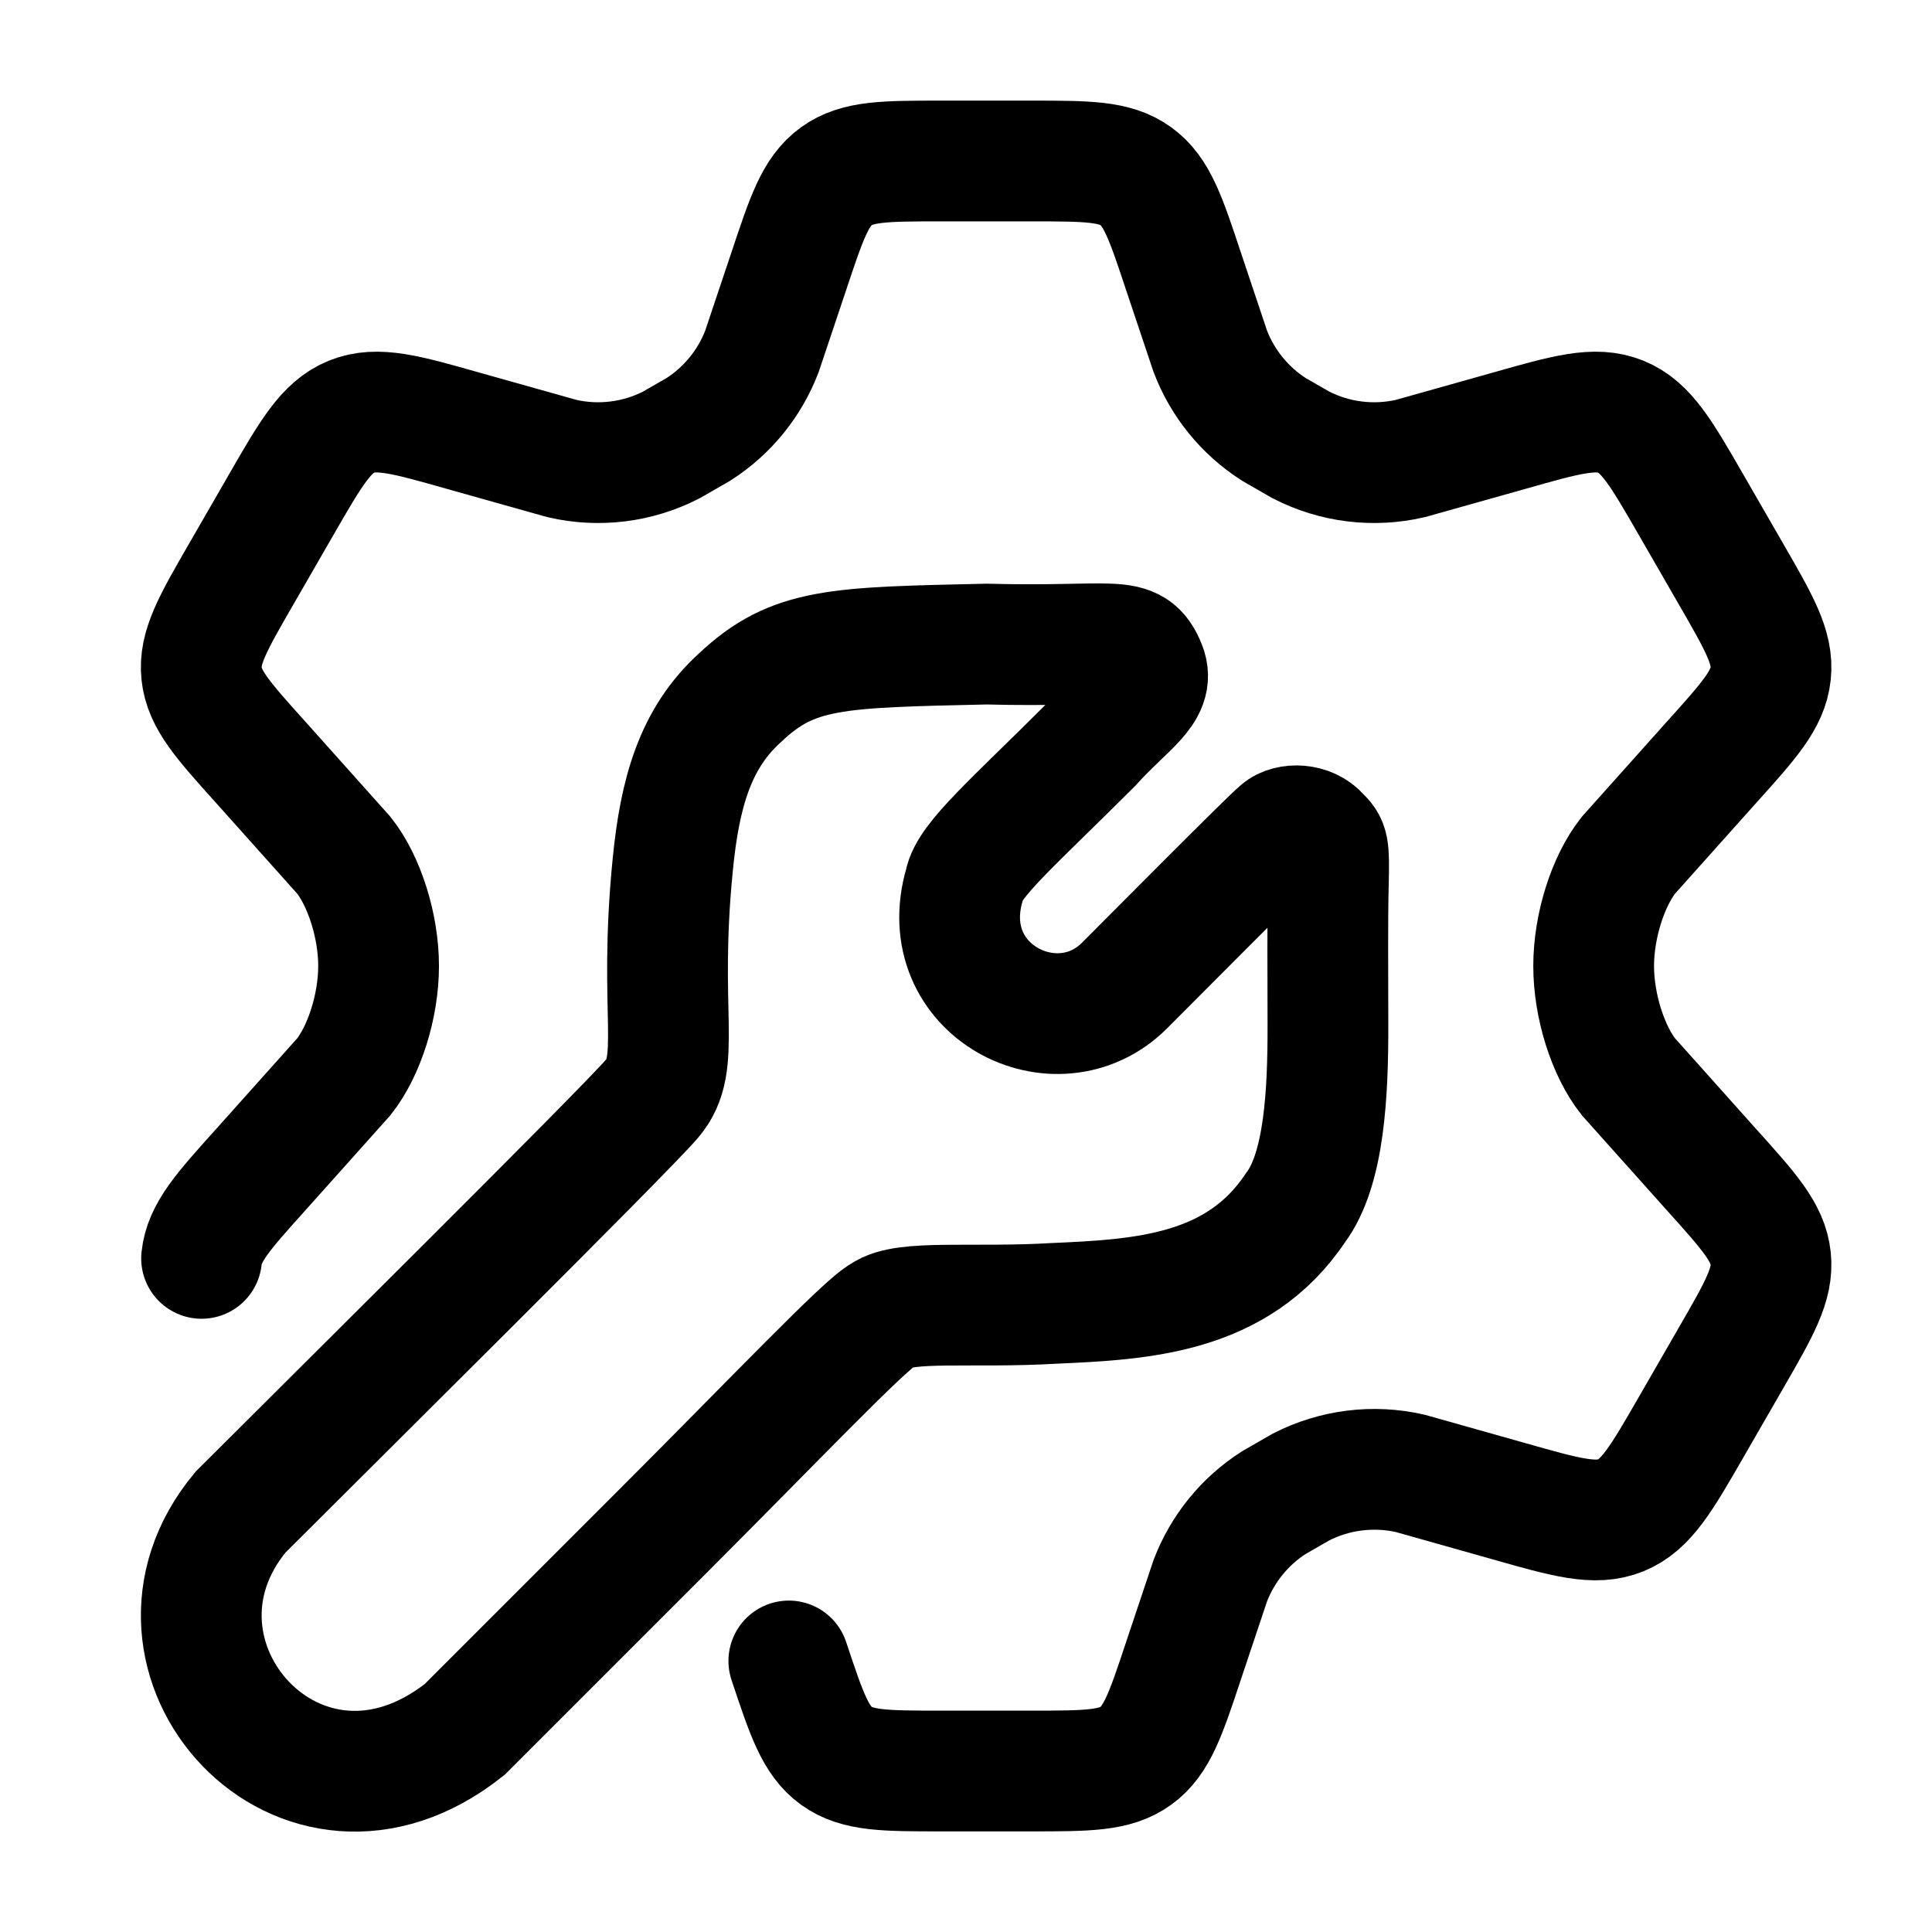 <svg width="24" height="24" viewBox="0 0 24 24" fill="none" xmlns="http://www.w3.org/2000/svg">
    <path class="pr-icon-duotone-secondary" d="M21.995 8.368C22.029 8.044 21.36 6.884 21.01 6.277L21.01 6.277C20.637 5.629 20.451 5.305 20.133 5.176C19.815 5.047 19.456 5.149 18.738 5.353L17.518 5.696C17.059 5.802 16.578 5.742 16.159 5.527L15.822 5.333C15.463 5.103 15.187 4.764 15.034 4.365L14.7 3.368L14.7 3.368C14.48 2.708 14.371 2.378 14.109 2.189C13.848 2 13.501 2 12.806 2C12.112 2 10.65 2 10.389 2.189C10.127 2.378 10.018 2.708 9.798 3.368L9.464 4.365C9.311 4.764 9.035 5.103 8.676 5.333L8.339 5.527C7.92 5.742 7.439 5.802 6.981 5.696L5.76 5.353L5.76 5.353C5.042 5.149 4.683 5.047 4.365 5.176C4.048 5.305 3.861 5.629 3.488 6.277C3.138 6.884 2.469 8.044 2.503 8.368C2.537 8.691 2.771 8.951 3.24 9.472L3.24 9.472L4.271 10.625C4.523 10.944 4.702 11.5 4.702 12C4.702 12.5 4.523 13.056 4.271 13.375L3.135 14.644C2.914 14.89 2.804 15.014 2.858 15.463C2.912 15.913 3.103 16.044 3.486 16.306L4.655 17.107L8.211 13.444C8.211 13.444 8.288 13.055 8.289 12.645C8.294 10.761 8.357 9.495 9.071 8.781C9.853 7.999 10.62 7.999 13.849 8C14.198 7.999 14.373 8.42 14.127 8.666L12.271 10.523C11.799 10.994 11.798 11.758 12.269 12.229C12.741 12.7 13.505 12.7 13.976 12.229L15.832 10.373C16.079 10.127 16.5 10.302 16.499 10.651C16.5 13.879 16.5 14.646 15.718 15.428C15.004 16.142 13.738 16.205 11.853 16.21C11.443 16.211 11.054 16.288 11.054 16.288L7.902 19.333L9.798 20.633C10.018 21.293 10.127 21.622 10.389 21.811C10.65 22 12.112 22 12.806 22C13.501 22 13.848 22 14.109 21.811C14.371 21.622 14.814 20.295 15.034 19.635C15.187 19.236 15.8 18.703 16.159 18.473C16.578 18.258 17.059 18.198 17.518 18.303L18.738 18.647C19.456 18.851 19.815 18.953 20.133 18.824C20.45 18.695 21.13 17.515 21.503 16.867L21.504 16.866C21.854 16.259 22.029 15.956 21.995 15.632C21.961 15.309 20.696 13.896 20.227 13.375C19.975 13.056 19.796 12.5 19.796 12C19.796 11.5 19.975 10.944 20.227 10.625L21.258 9.472C21.727 8.951 21.961 8.691 21.995 8.368Z"/>
    <path d="M2.504 15.632C2.538 15.309 2.772 15.049 3.241 14.528L4.272 13.375C4.524 13.056 4.703 12.5 4.703 12C4.703 11.5 4.524 10.944 4.272 10.625L3.241 9.472C2.772 8.951 2.538 8.691 2.504 8.368C2.47 8.044 2.645 7.741 2.995 7.134L3.489 6.277C3.862 5.629 4.049 5.305 4.366 5.176C4.684 5.047 5.043 5.149 5.761 5.353L6.981 5.696C7.44 5.802 7.921 5.742 8.34 5.527L8.677 5.333C9.036 5.103 9.312 4.764 9.465 4.365L9.799 3.368C10.019 2.708 10.128 2.378 10.39 2.189C10.651 2 10.998 2 11.693 2H12.807C13.502 2 13.849 2 14.11 2.189C14.372 2.378 14.482 2.708 14.701 3.368L15.035 4.365C15.188 4.764 15.464 5.103 15.823 5.333L16.16 5.527C16.579 5.742 17.06 5.802 17.519 5.696L18.739 5.353C19.457 5.149 19.816 5.047 20.134 5.176C20.451 5.305 20.638 5.629 21.011 6.277L21.505 7.134C21.855 7.741 22.03 8.044 21.996 8.368C21.962 8.691 21.728 8.951 21.259 9.472L20.228 10.625C19.976 10.944 19.797 11.5 19.797 12C19.797 12.5 19.976 13.056 20.228 13.375L21.259 14.528C21.728 15.049 21.962 15.309 21.996 15.632C22.03 15.956 21.855 16.259 21.505 16.866L21.011 17.723C20.638 18.371 20.451 18.695 20.134 18.824C19.816 18.953 19.457 18.851 18.739 18.647L17.519 18.303C17.06 18.198 16.579 18.258 16.16 18.473L15.823 18.667C15.464 18.897 15.188 19.236 15.035 19.635L14.701 20.633C14.482 21.293 14.372 21.622 14.11 21.811C13.849 22 13.502 22 12.807 22H11.693C10.998 22 10.651 22 10.39 21.811C10.128 21.622 10.019 21.293 9.799 20.633" stroke="currentColor" stroke-width="1.5" stroke-linecap="round"/>
    <path d="M2.989 18.783C4.069 17.703 7.741 14.067 8.101 13.647C8.481 13.203 8.173 12.603 8.357 10.743C8.445 9.843 8.639 9.168 9.193 8.667C9.853 8.043 10.393 8.043 12.253 8.001C13.873 8.043 14.065 7.863 14.233 8.283C14.353 8.583 13.993 8.763 13.561 9.243C12.601 10.203 12.037 10.683 11.983 10.983C11.593 12.303 13.129 13.083 13.969 12.243C14.287 11.925 15.757 10.443 15.901 10.323C16.009 10.227 16.267 10.231 16.393 10.383C16.501 10.489 16.513 10.503 16.501 10.983C16.49 11.427 16.495 12.065 16.496 12.723C16.498 13.575 16.453 14.523 16.093 15.003C15.373 16.083 14.173 16.143 13.093 16.191C12.073 16.251 11.233 16.143 10.969 16.335C10.753 16.443 9.613 17.643 8.233 19.023L5.773 21.483C3.733 23.103 1.489 20.583 2.989 18.783Z" stroke="currentColor" stroke-width="1.5" stroke-linecap="round"/>
</svg>
